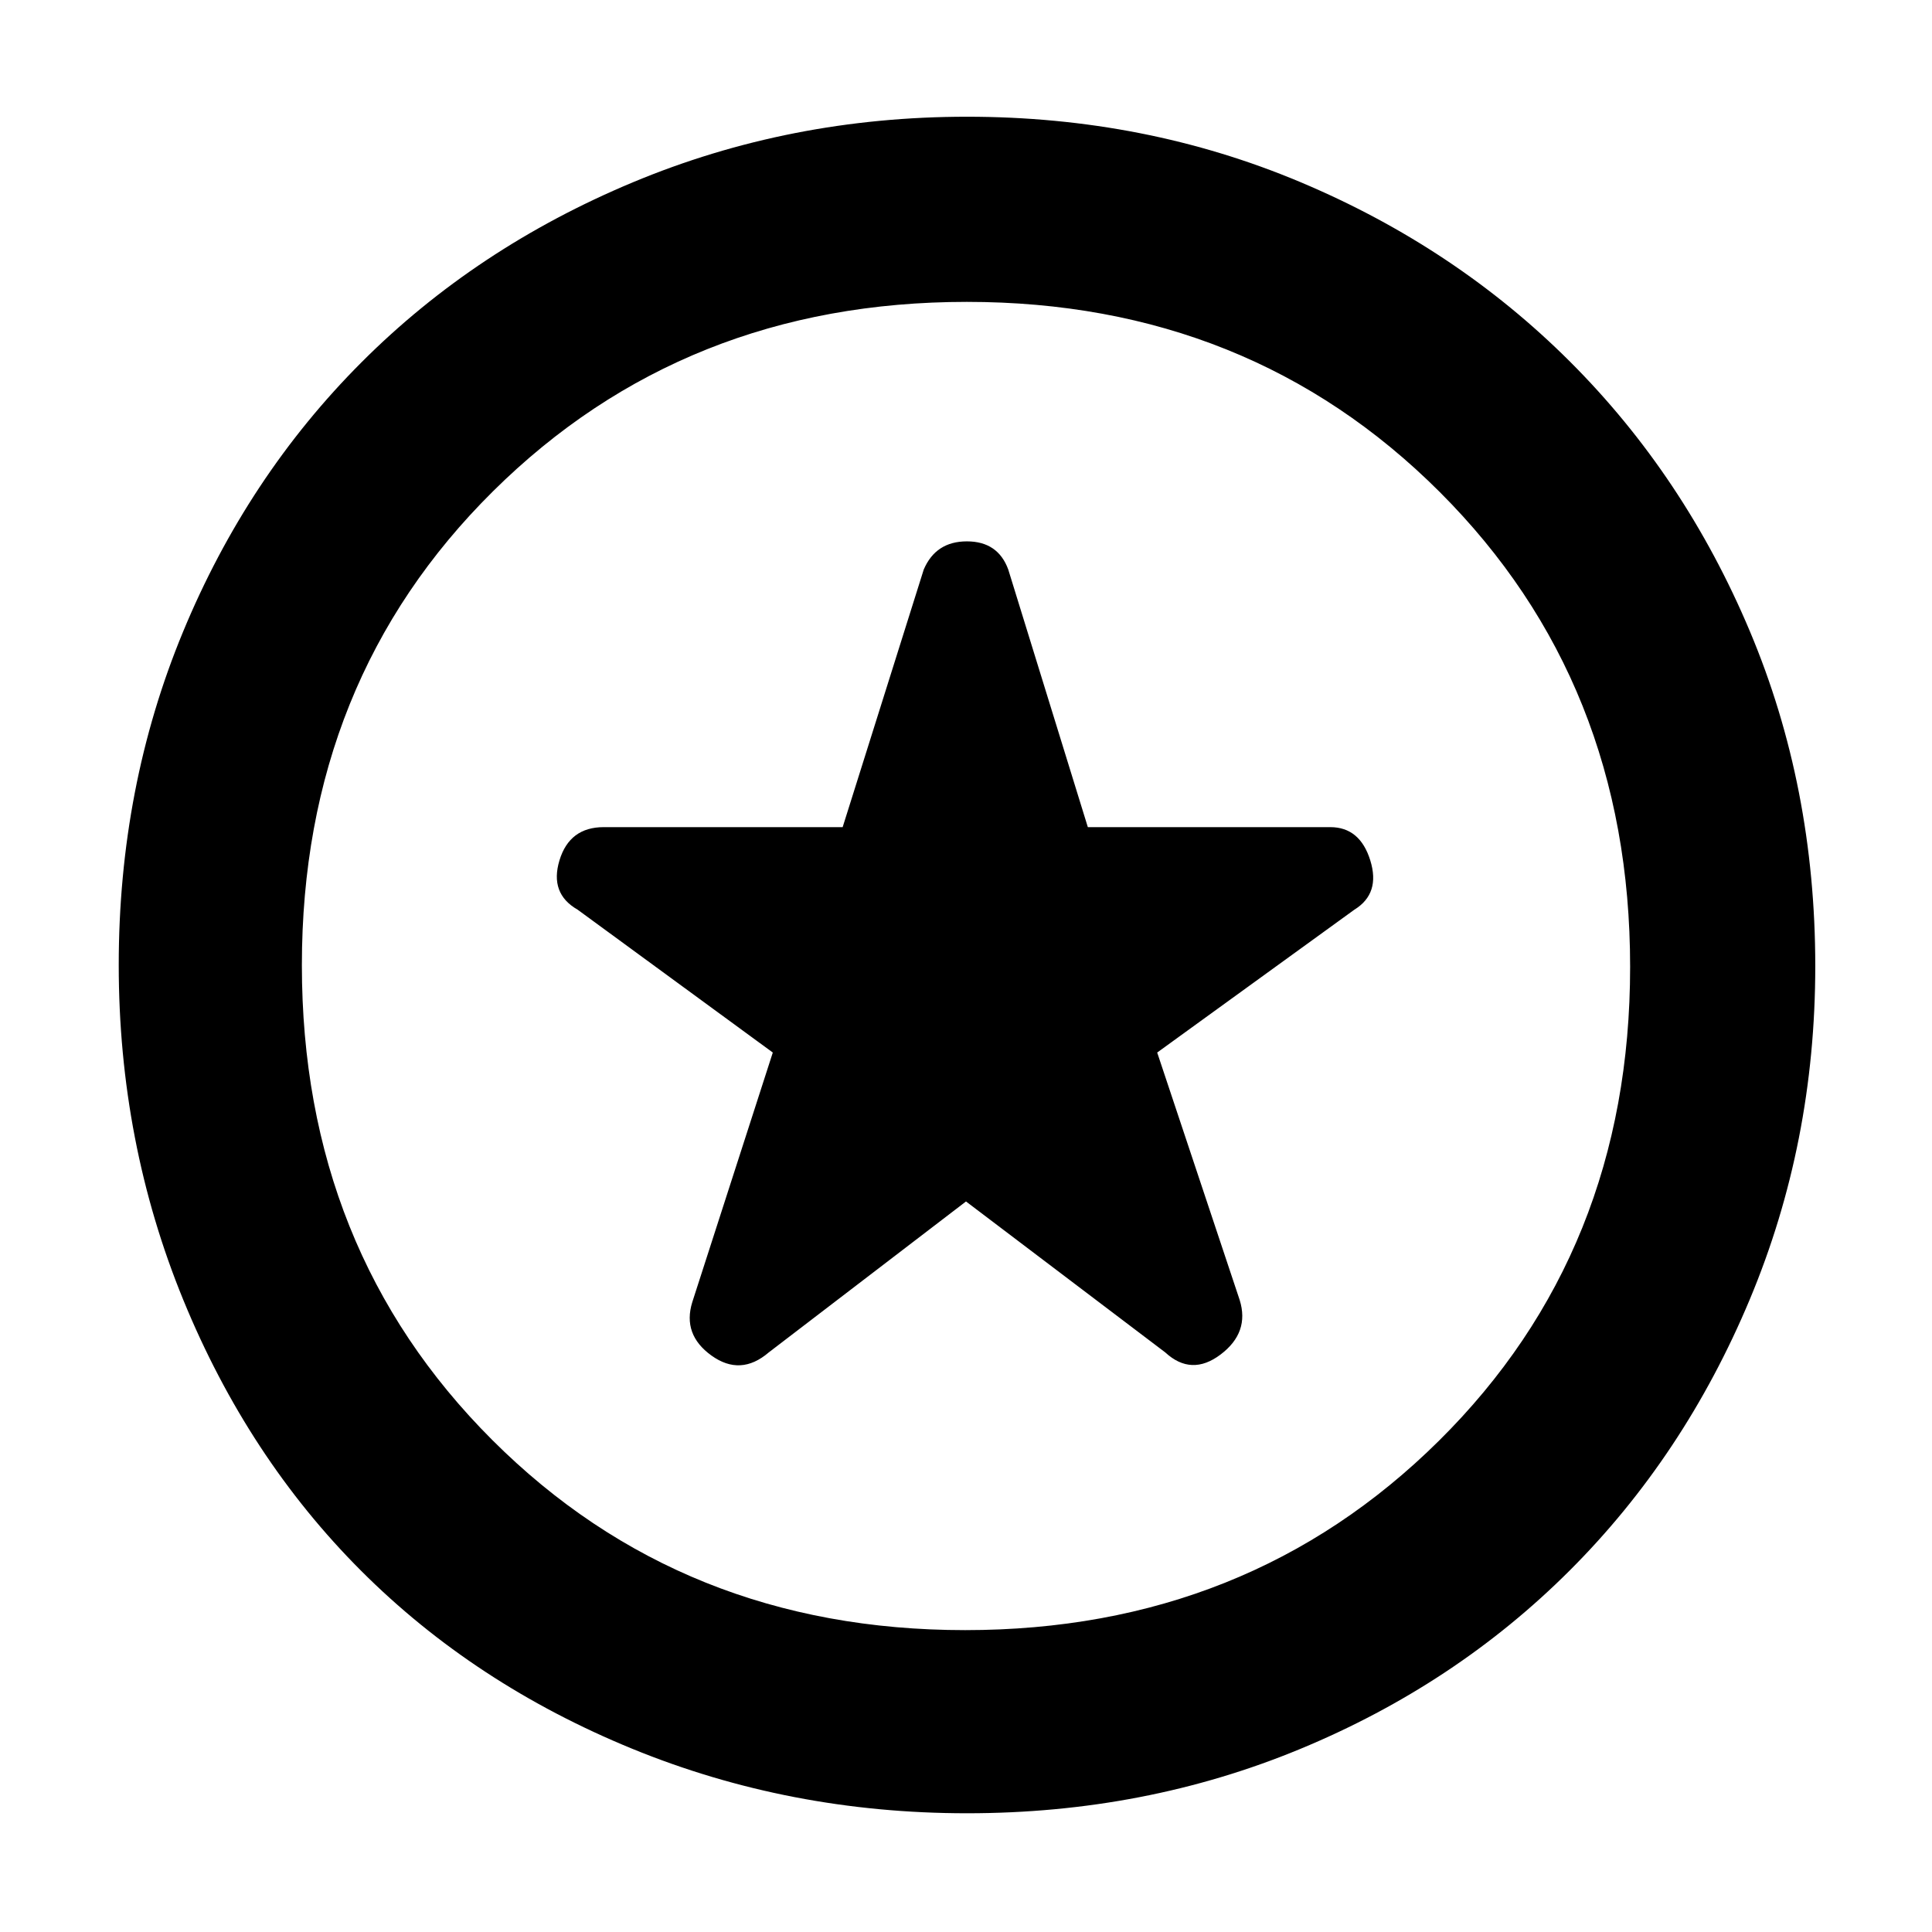 <svg xmlns="http://www.w3.org/2000/svg" height="48" viewBox="0 -960 960 960" width="48"><path d="m480-363 99 75q13 12 27.5 1.05T616-314l-41-123 98-71q13-8 7.88-24.5Q675.75-549 661-549H540.54L501-677q-5.12-14-20.56-14Q465-691 459-677l-40.29 128H300q-17 0-22 16.5t9 24.5l97 71-40 124q-5 16.1 9.5 26.55T382-288l98-75Zm.5 304q-88.14 0-166.47-32.1-78.32-32.11-134.57-88.36T91.1-314.03Q59-392.36 59-480.5q0-88.4 31.93-165.51 31.92-77.12 88.67-133.94 56.75-56.83 134.81-89.44Q392.48-902 480.5-902q88.39 0 165.59 32.46 77.21 32.47 134.06 89.26 56.86 56.79 89.35 133.95Q902-569.17 902-479.92q0 87.92-32.61 165.75-32.61 77.82-89.44 134.57-56.82 56.75-133.94 88.67Q568.9-59 480.5-59Zm-.5-421Zm-.42 330Q620-150 715-244.09q95-94.08 95-235.5Q810-621 715.42-715.5t-235-94.5Q340-810 245-715.91q-95 94.08-95 235.5Q150-339 244.58-244.5t235 94.5Z"/></svg>